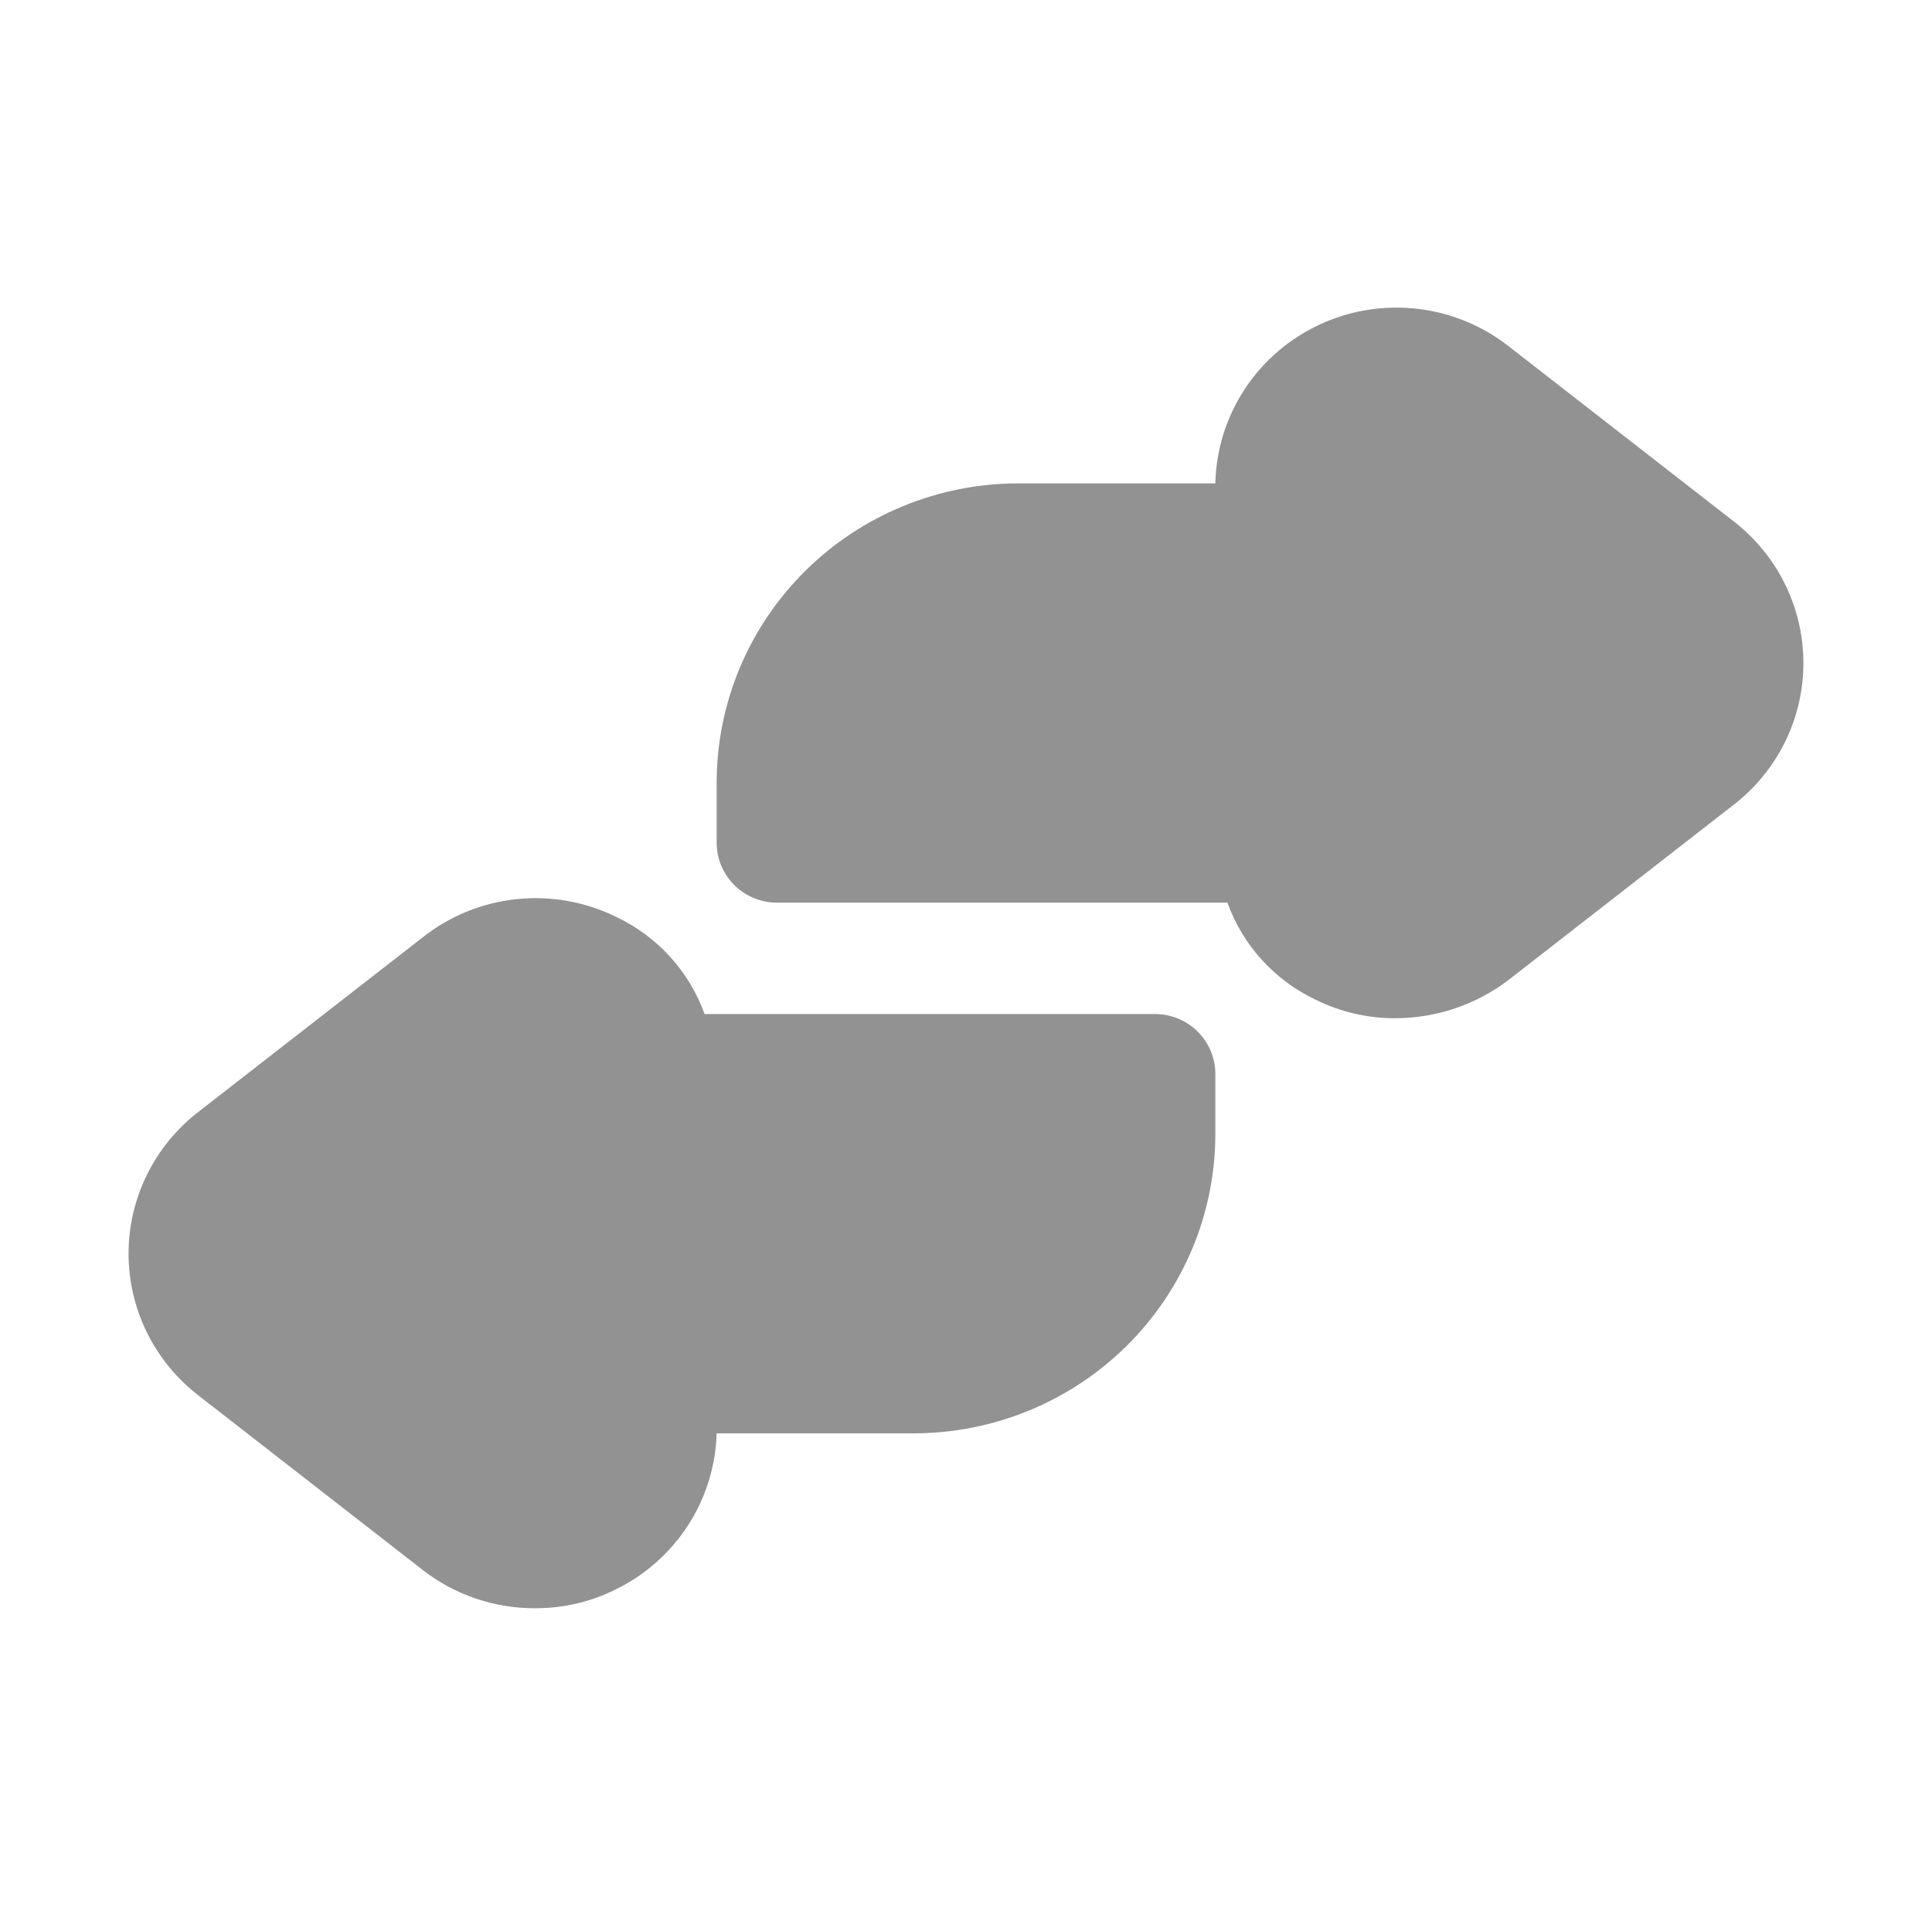 <svg width="516" height="512" viewBox="0 0 516 512" fill="none" xmlns="http://www.w3.org/2000/svg">
<path d="M324.596 286.88V302.88C324.596 313.386 322.511 323.789 318.459 333.495C314.407 343.201 308.468 352.02 300.982 359.449C293.495 366.877 284.607 372.77 274.825 376.79C265.043 380.811 254.559 382.88 243.971 382.88H191.404C191.155 391.63 188.5 400.146 183.725 407.507C178.95 414.867 172.238 420.792 164.314 424.64C157.705 427.916 150.416 429.615 143.029 429.6C132.1 429.664 121.472 426.055 112.875 419.36L53.051 372.8C47.225 368.313 42.509 362.564 39.266 355.992C36.022 349.419 34.335 342.198 34.335 334.88C34.335 327.562 36.022 320.341 39.266 313.768C42.509 307.196 47.225 301.447 53.051 296.96L112.875 250.4C120.083 244.692 128.785 241.147 137.955 240.184C147.126 239.22 156.383 240.877 164.636 244.96C175.626 250.176 184.089 259.494 188.179 270.88H307.988C310.145 270.816 312.294 271.182 314.307 271.957C316.32 272.733 318.155 273.901 319.704 275.393C321.253 276.885 322.484 278.671 323.324 280.644C324.165 282.617 324.597 284.738 324.596 286.88Z" fill="#929292"/>
<path d="M481.654 177.12C481.655 184.437 479.97 191.658 476.728 198.23C473.487 204.802 468.773 210.552 462.949 215.04L403.125 261.6C394.408 268.321 383.688 271.979 372.649 272C365.261 272.015 357.972 270.316 351.364 267.04C340.374 261.824 331.911 252.506 327.821 241.12H207.529C203.252 241.12 199.151 239.434 196.127 236.434C193.103 233.433 191.404 229.363 191.404 225.12V209.12C191.404 187.903 199.898 167.554 215.018 152.551C230.138 137.549 250.646 129.12 272.029 129.12H324.596C324.793 120.175 327.504 111.463 332.426 103.966C337.347 96.469 344.282 90.487 352.449 86.693C360.615 82.9 369.687 81.446 378.641 82.497C387.596 83.548 396.076 87.061 403.125 92.64L462.949 139.2C468.773 143.688 473.487 149.438 476.728 156.01C479.97 162.582 481.655 169.803 481.654 177.12Z" fill="#929292"/>
</svg>
